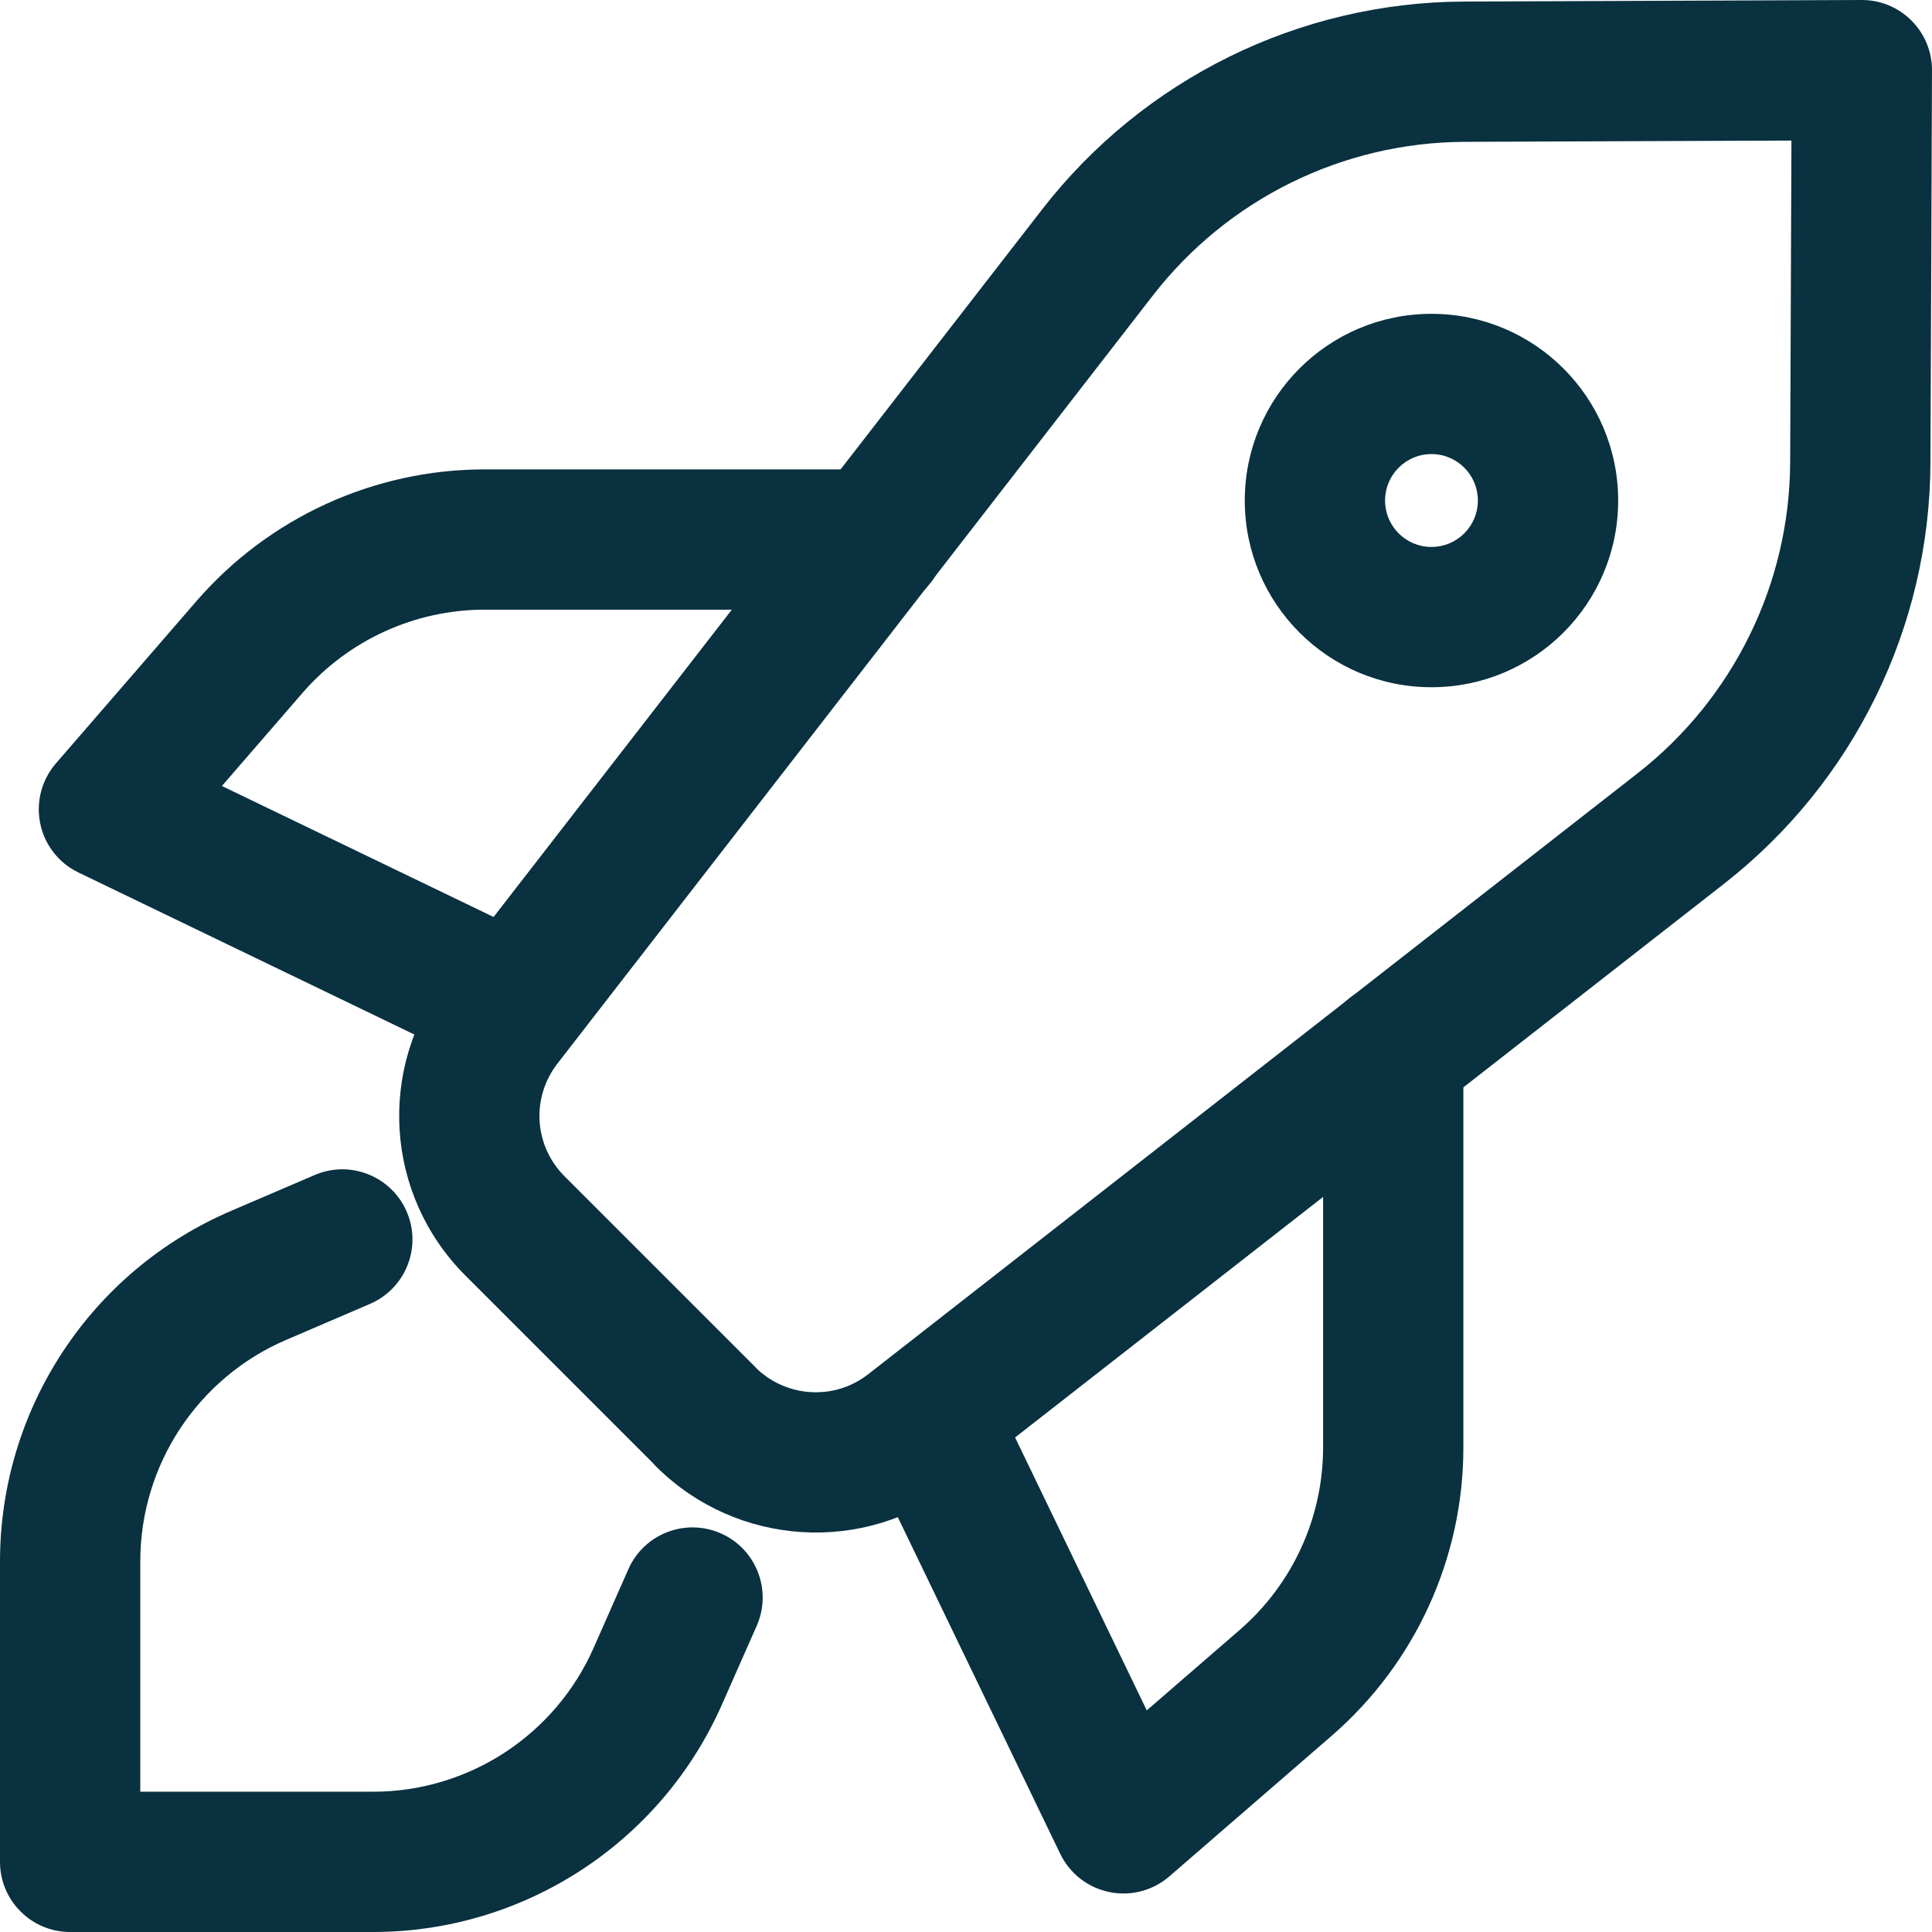 <svg width="41" height="41" viewBox="0 0 41 41" fill="none" xmlns="http://www.w3.org/2000/svg">
<path fill-rule="evenodd" clip-rule="evenodd" d="M40.564 0.436C40.845 0.717 41.002 1.098 41 1.494L40.967 9.821C40.967 9.821 40.967 9.821 40.967 9.821C40.954 13.313 39.336 16.607 36.587 18.755L20.262 31.505C20.262 31.506 20.261 31.506 20.261 31.506C18.353 33.001 15.636 32.826 13.924 31.122C13.898 31.096 13.873 31.068 13.848 31.04L9.875 27.067C8.166 25.358 7.997 22.654 9.479 20.744M9.479 20.744L22.114 4.446C24.262 1.678 27.561 0.046 31.073 0.033C31.073 0.033 31.073 0.033 31.073 0.033L39.506 1.16572e-05C39.903 -0.002 40.283 0.155 40.564 0.436M38.017 2.983L31.085 3.01C28.493 3.02 26.055 4.223 24.467 6.269C24.467 6.27 24.467 6.269 24.467 6.269L11.831 22.569C11.268 23.294 11.332 24.314 11.98 24.962L16.027 29.009C16.046 29.028 16.064 29.047 16.081 29.066C16.738 29.668 17.73 29.708 18.425 29.163L34.754 16.409C34.754 16.409 34.754 16.409 34.754 16.409C36.785 14.821 37.98 12.388 37.99 9.81L38.017 2.983Z" fill="#093140"/>
<path fill-rule="evenodd" clip-rule="evenodd" d="M10.288 12.938C8.803 12.938 7.39 13.584 6.416 14.709L6.416 14.709L4.709 16.68L11.546 19.976C12.287 20.333 12.598 21.223 12.24 21.963C11.883 22.704 10.994 23.015 10.253 22.658L1.665 18.516C1.247 18.315 0.947 17.931 0.854 17.477C0.76 17.023 0.883 16.552 1.186 16.201L4.166 12.76C4.166 12.76 4.166 12.76 4.166 12.76C5.704 10.983 7.938 9.961 10.288 9.961H18.577C19.399 9.961 20.065 10.628 20.065 11.45C20.065 12.272 19.399 12.938 18.577 12.938H10.288Z" fill="#093140"/>
<path fill-rule="evenodd" clip-rule="evenodd" d="M29.567 20.857C30.389 20.857 31.055 21.524 31.055 22.346V30.718C31.055 33.068 30.033 35.302 28.256 36.84C28.256 36.84 28.256 36.84 28.256 36.84L24.815 39.82C24.465 40.123 23.993 40.246 23.54 40.152C23.086 40.059 22.702 39.759 22.5 39.342L18.359 30.759C18.002 30.018 18.312 29.128 19.053 28.771C19.793 28.414 20.683 28.725 21.04 29.465L24.336 36.297L26.308 34.59L26.308 34.59C27.432 33.616 28.078 32.203 28.078 30.718V22.346C28.078 21.524 28.744 20.857 29.567 20.857Z" fill="#093140"/>
<path fill-rule="evenodd" clip-rule="evenodd" d="M8.632 25.716C8.956 26.471 8.607 27.346 7.851 27.671L6.076 28.433C4.196 29.238 2.977 31.089 2.977 33.135V38.023H7.915C9.943 38.023 11.777 36.826 12.596 34.974L13.335 33.301C13.667 32.549 14.546 32.209 15.298 32.541C16.05 32.873 16.39 33.752 16.058 34.504L15.319 36.177C14.024 39.106 11.123 41 7.915 41H1.488C0.666 41 0 40.333 0 39.511V33.135C0 29.901 1.927 26.971 4.904 25.697C4.905 25.697 4.905 25.697 4.905 25.696L6.677 24.936C7.432 24.611 8.307 24.961 8.632 25.716Z" fill="#093140"/>
<path fill-rule="evenodd" clip-rule="evenodd" d="M30.378 9.636C29.834 9.636 29.393 10.078 29.393 10.622C29.393 11.166 29.834 11.607 30.378 11.607C30.922 11.607 31.363 11.166 31.363 10.622C31.363 10.078 30.922 9.636 30.378 9.636ZM26.416 10.622C26.416 8.434 28.19 6.66 30.378 6.66C32.566 6.66 34.34 8.434 34.34 10.622C34.34 12.81 32.566 14.584 30.378 14.584C28.19 14.584 26.416 12.81 26.416 10.622Z" fill="#093140"/>
</svg>
